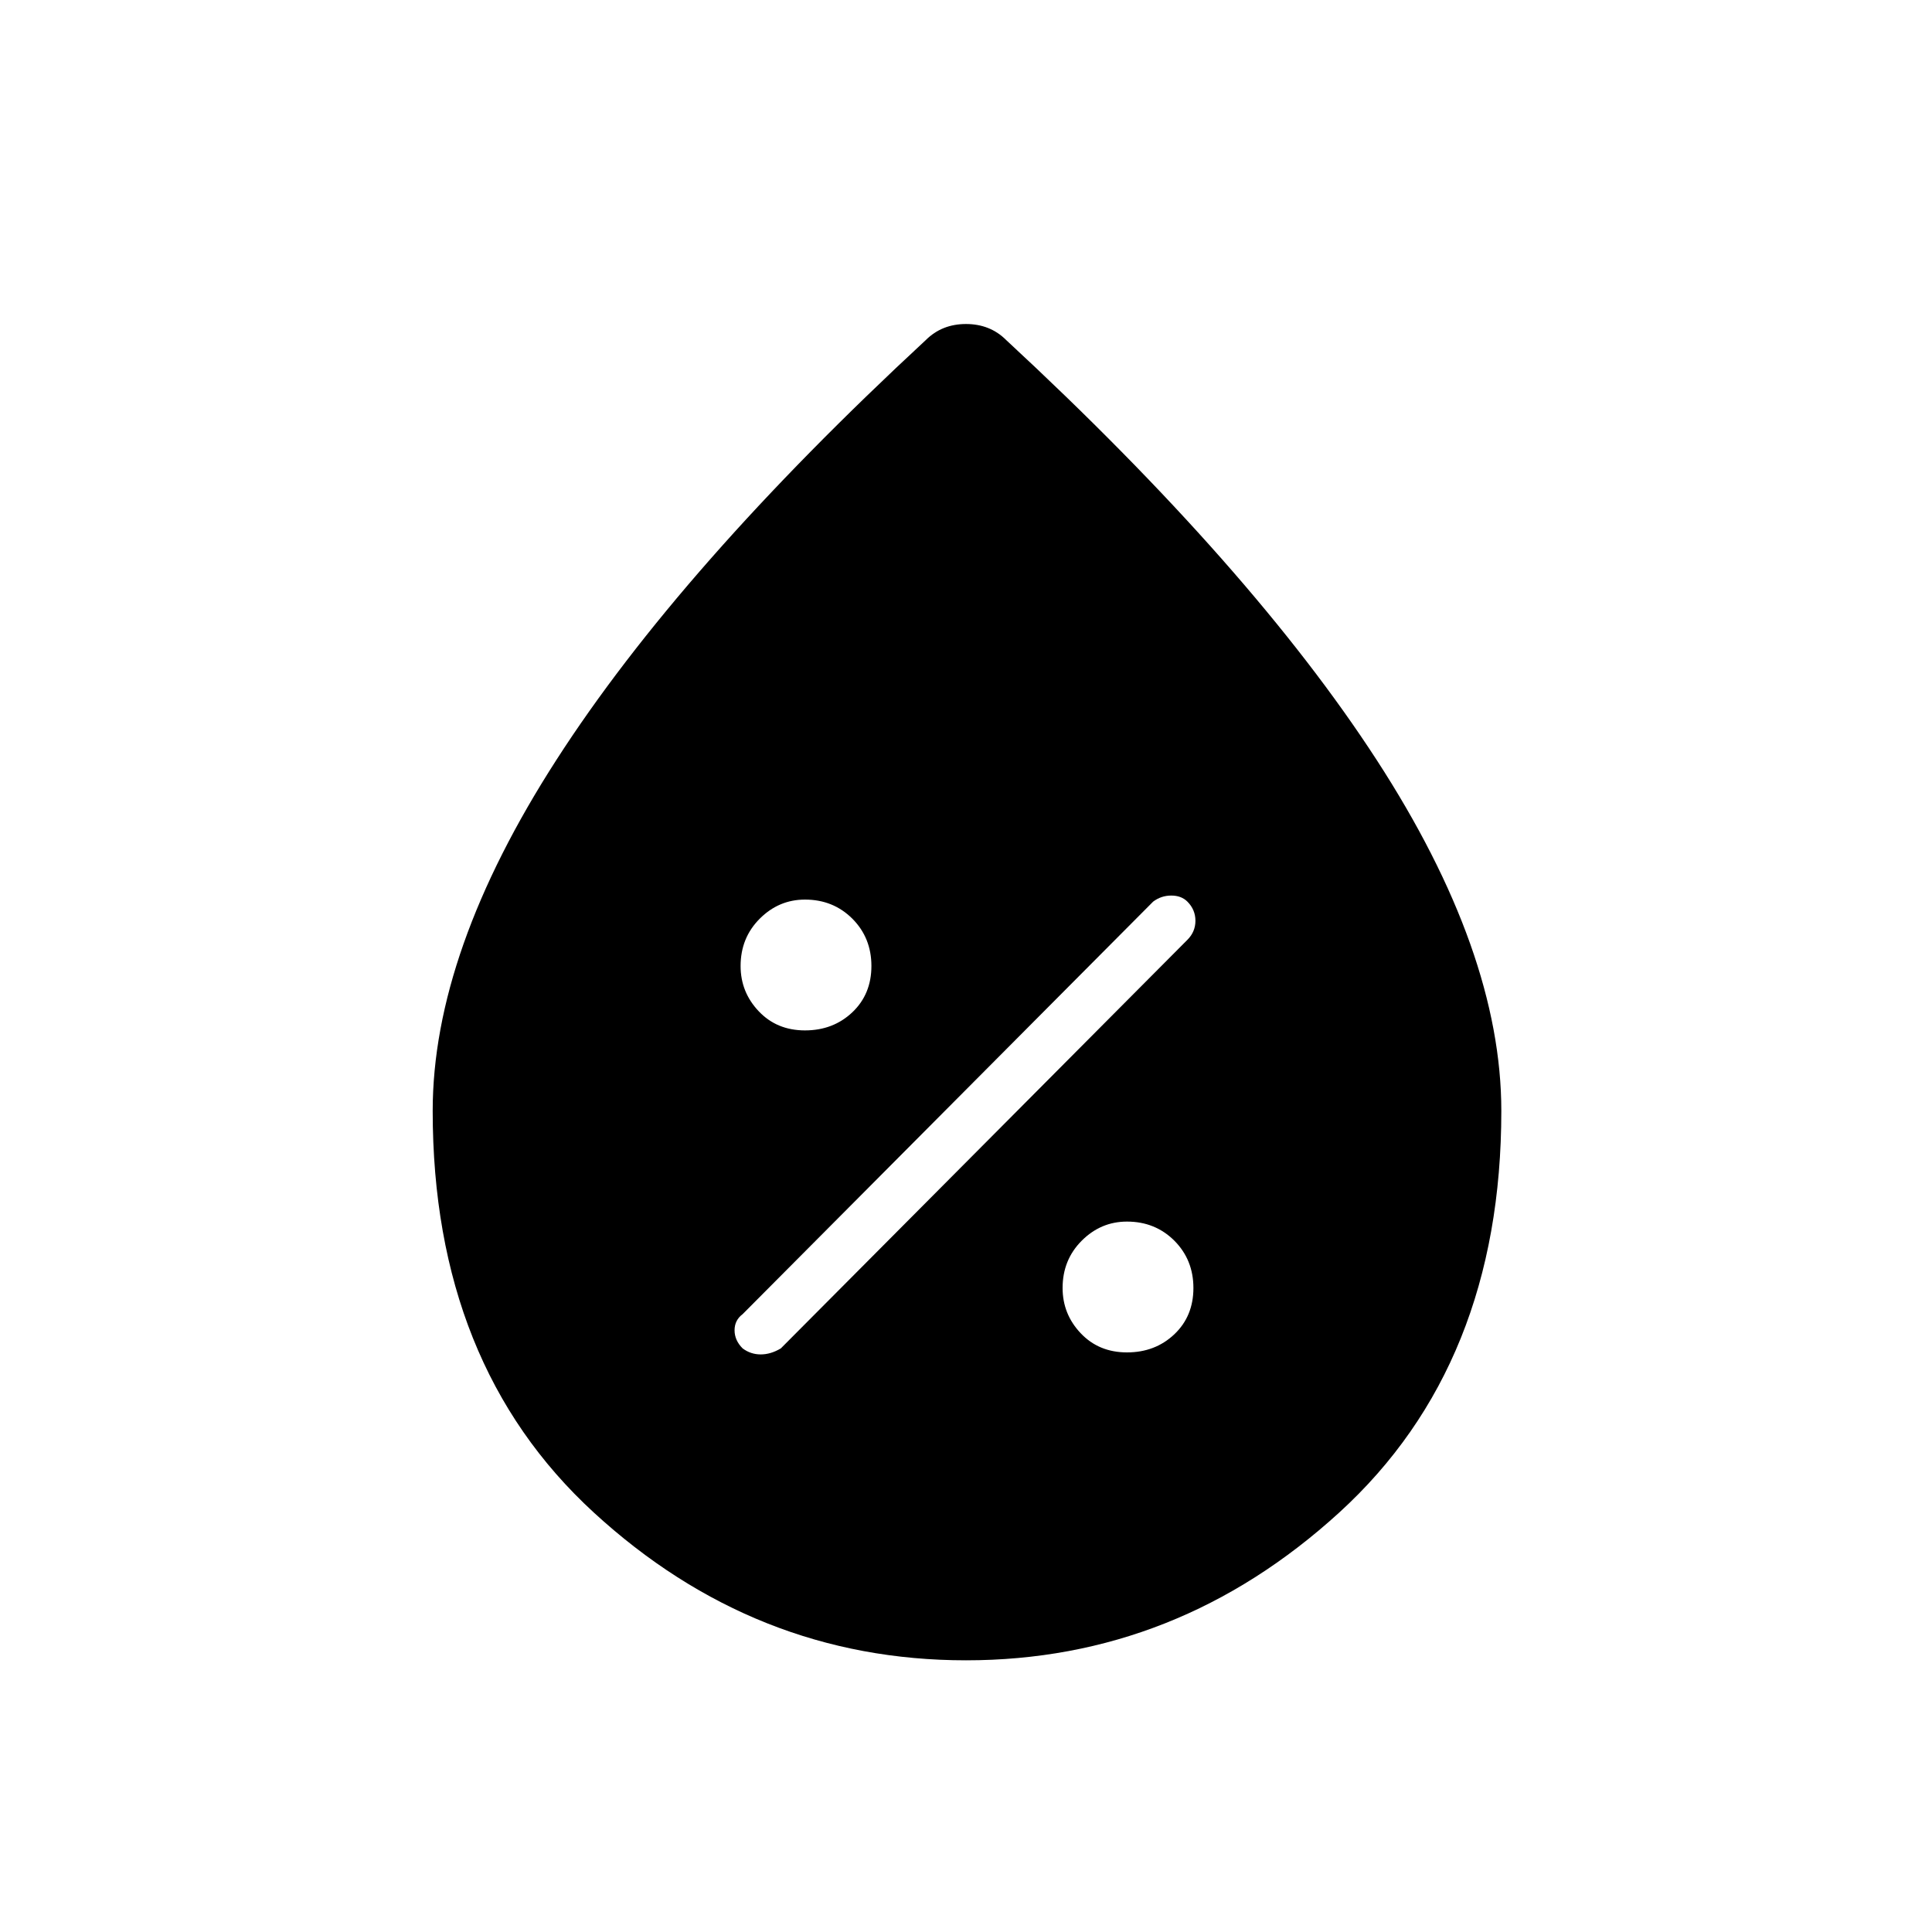 <svg xmlns="http://www.w3.org/2000/svg" height="24" width="24"><path d="M14 16.8q.35 0 .588-.225.237-.225.237-.575t-.237-.588q-.238-.237-.588-.237-.325 0-.562.237-.238.238-.238.588 0 .325.225.562.225.238.575.238Zm-4.775-.05q.1.075.225.075t.25-.075l5.05-5.075q.1-.1.1-.237 0-.138-.1-.238-.075-.075-.2-.075t-.225.075l-5.1 5.125q-.1.075-.1.2t.1.225ZM10 12.8q.35 0 .588-.225.237-.225.237-.575t-.237-.588q-.238-.237-.588-.237-.325 0-.562.237Q9.2 11.65 9.2 12q0 .325.225.562.225.238.575.238Zm2 7.825q-2.625 0-4.625-1.837-2-1.838-2-4.988 0-1.975 1.538-4.362Q8.45 7.05 11.5 4.225q.1-.1.225-.15.125-.05.275-.05.15 0 .275.05.125.05.225.15 3.05 2.825 4.6 5.213 1.55 2.387 1.55 4.362 0 3.15-2.012 4.988-2.013 1.837-4.638 1.837Z"/></svg>